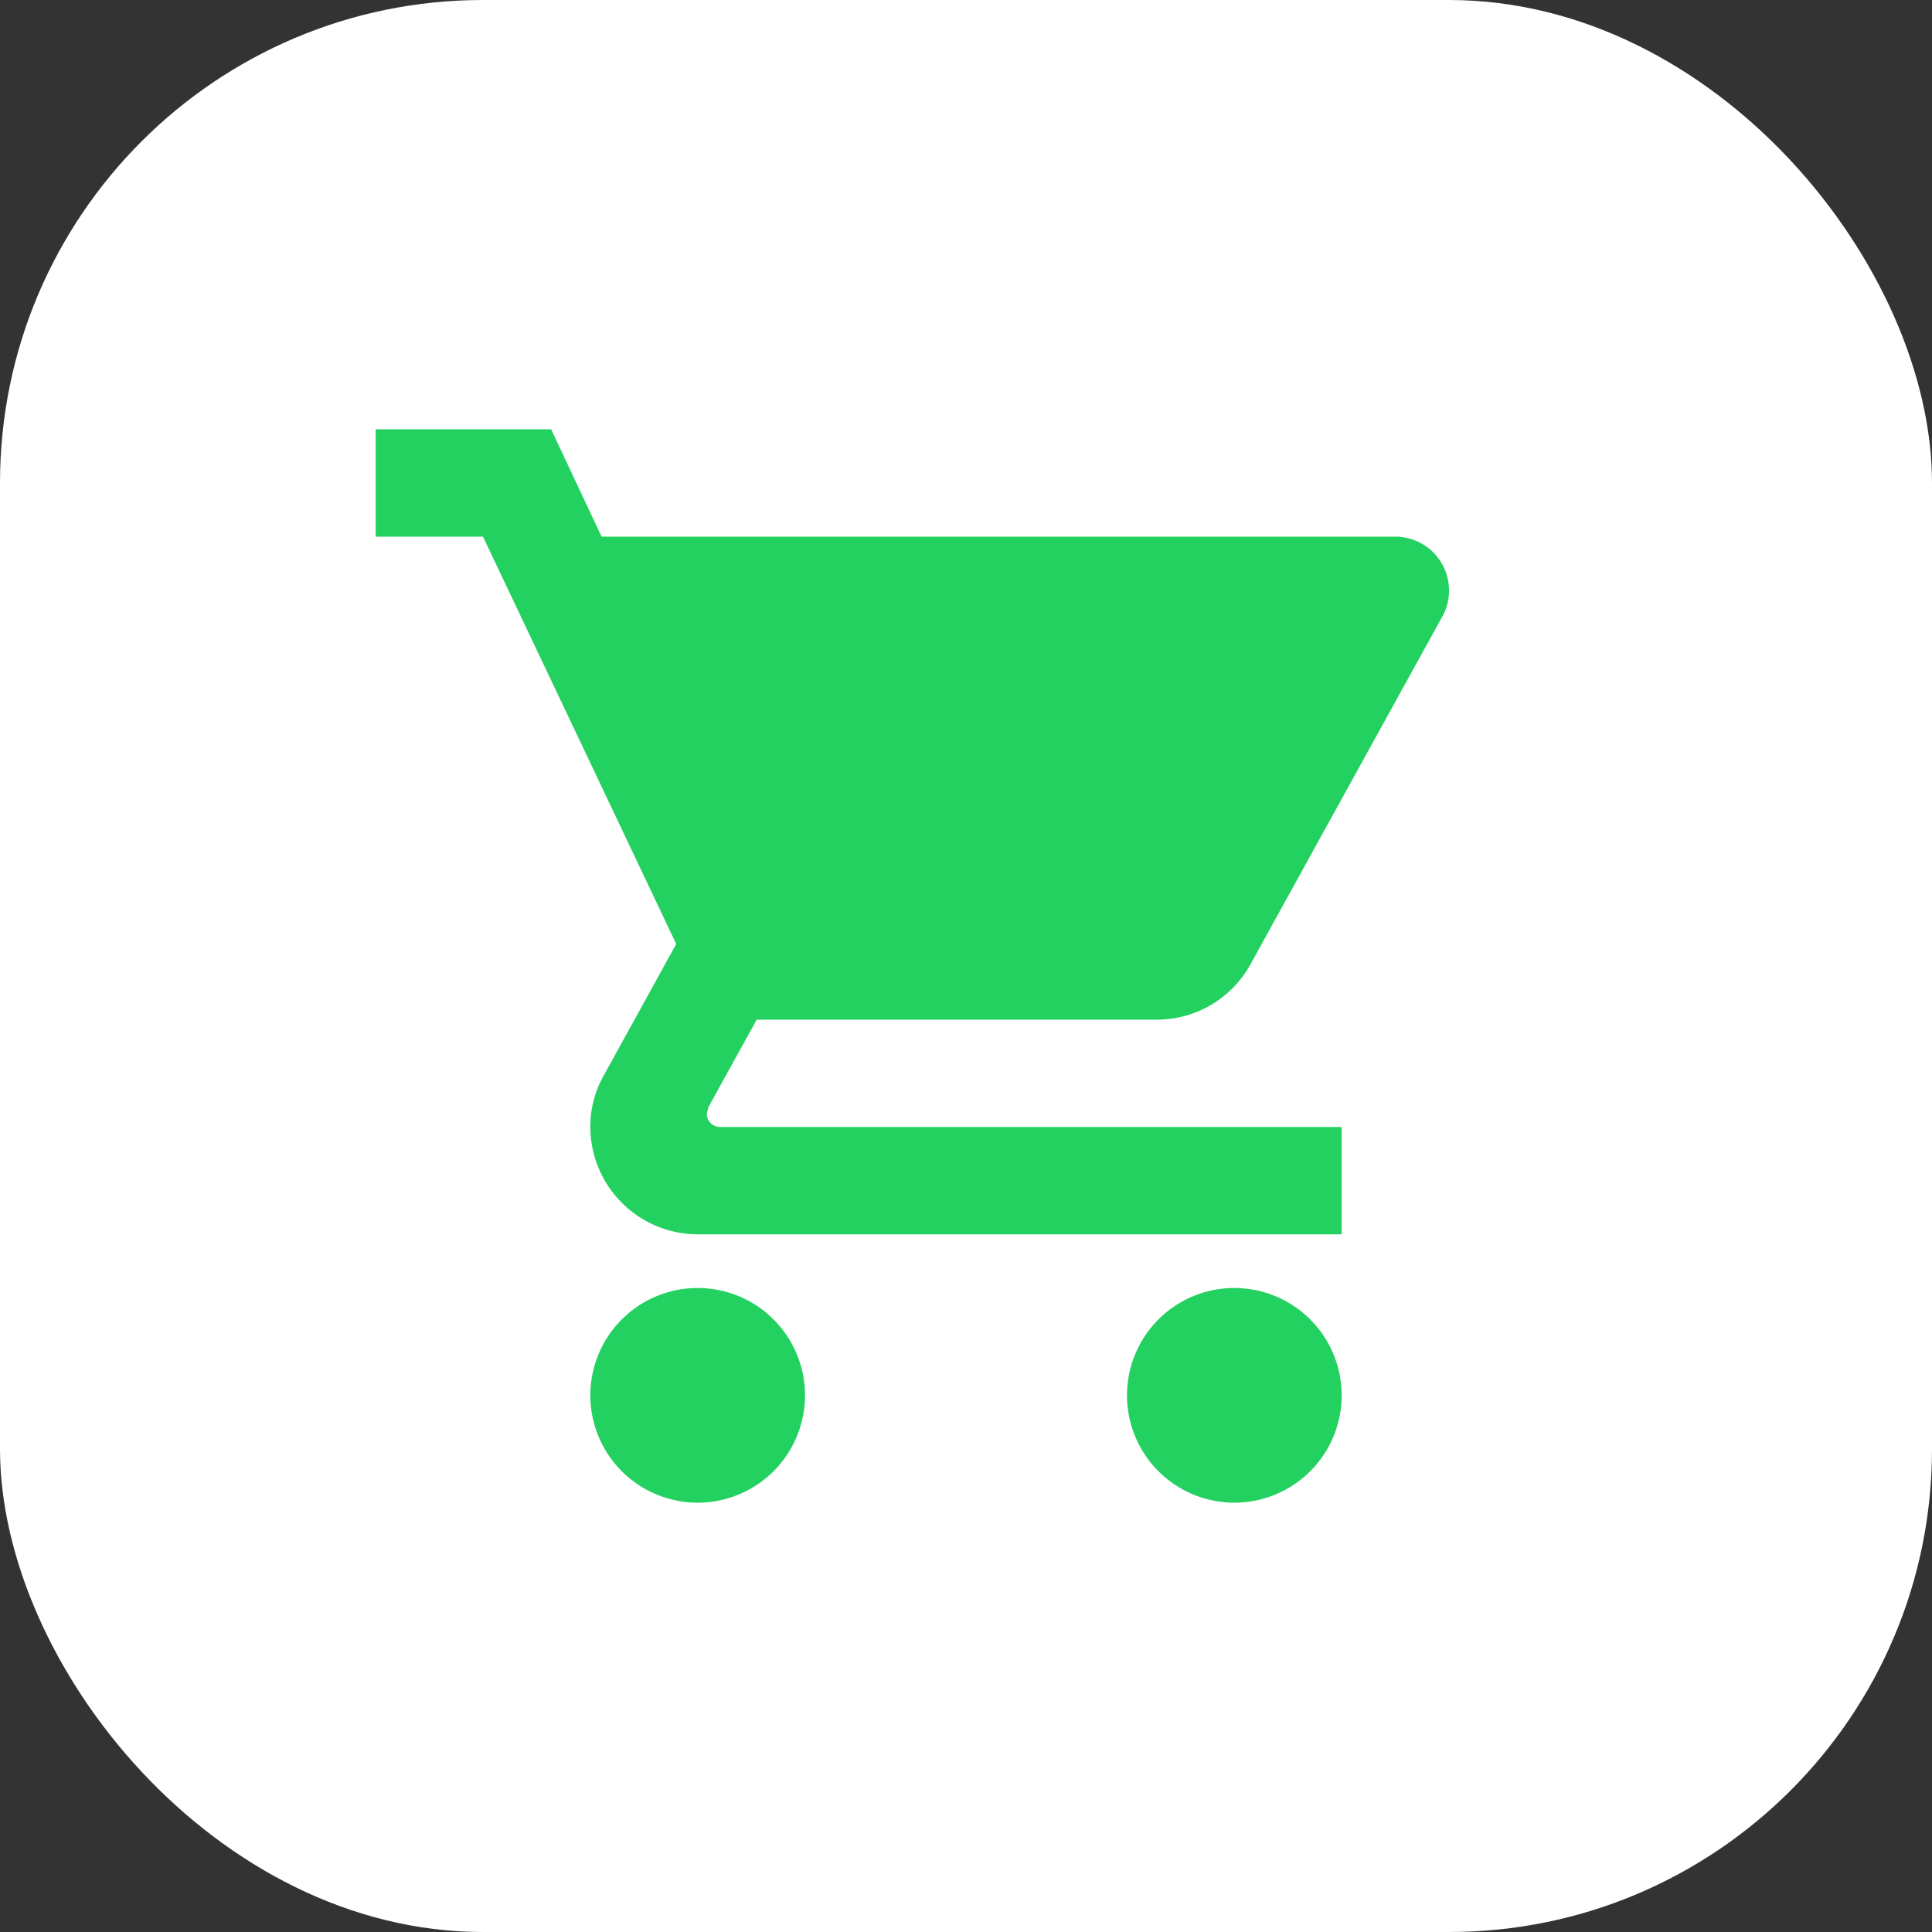 <svg xmlns="http://www.w3.org/2000/svg" width="36" height="36" viewBox="0 0 36 36">
  <rect x="0" y="0" width="36" height="36" fill="#333333" stroke="none"/>
  <g id="Group_3217" data-name="Group 3217" transform="translate(-336 -799)">
    <rect id="Rectangle_297" data-name="Rectangle 297" width="36" height="36" rx="9" transform="translate(336 799)" fill="#fff"/>
    <g id="shopping_cart_black_24dp" transform="translate(342 805)">
      <path id="Path_15" data-name="Path 15" d="M0,0H24V24H0Z" fill="none"/>
      <path id="Path_16" data-name="Path 16" d="M7,18a2,2,0,1,0,2,2A2,2,0,0,0,7,18ZM1,2V4H3l3.6,7.59L5.25,14.04A1.933,1.933,0,0,0,5,15a2.006,2.006,0,0,0,2,2H19V15H7.42a.248.248,0,0,1-.25-.25l.03-.12L8.1,13h7.45a1.991,1.991,0,0,0,1.75-1.03l3.58-6.49A.977.977,0,0,0,21,5a1,1,0,0,0-1-1H5.21L4.27,2H1ZM17,18a2,2,0,1,0,2,2A2,2,0,0,0,17,18Z" fill="#23d160"/>
    </g>
  </g>
</svg>

